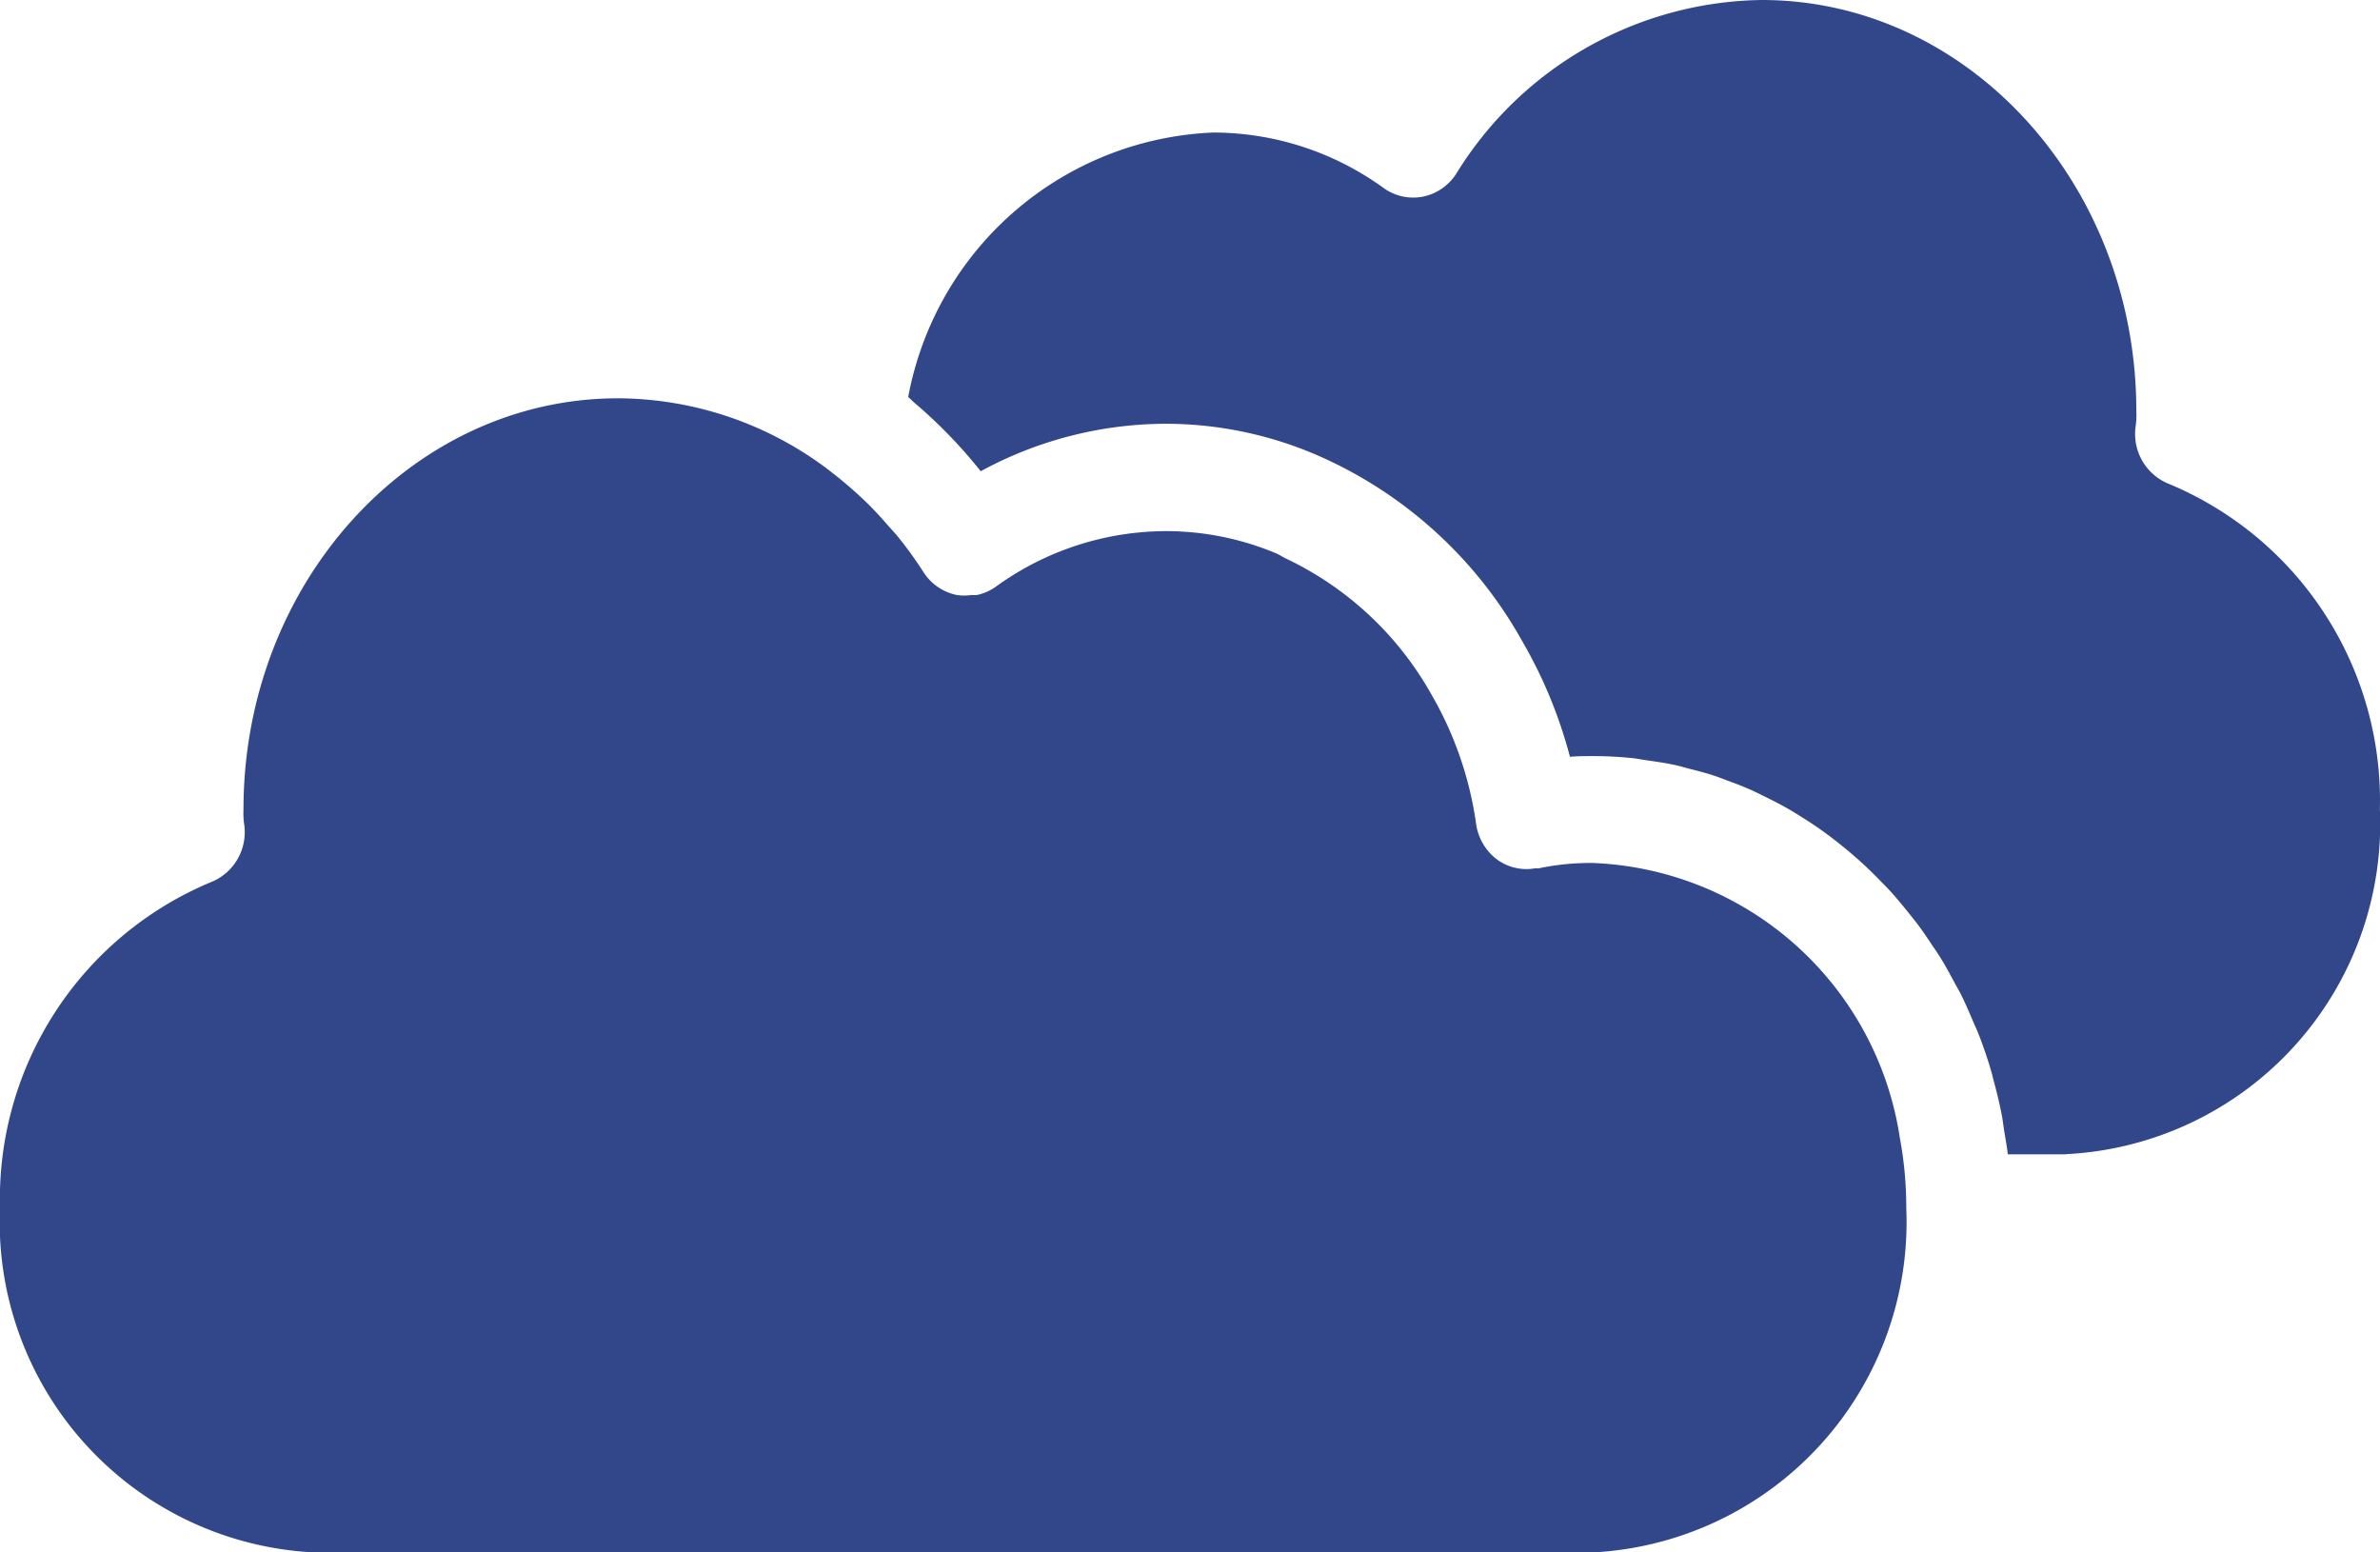 <svg xmlns="http://www.w3.org/2000/svg" xmlns:xlink="http://www.w3.org/1999/xlink" width="40.663" height="26.52" viewBox="0 0 40.663 26.52">
  <defs>
    <linearGradient id="linear-gradient" x2="1" y2="1" gradientUnits="objectBoundingBox">
      <stop offset="0" stop-color="#f67f2d"/>
      <stop offset="1" stop-color="#fe4b8d"/>
    </linearGradient>
  </defs>
  <g id="Group_9032" data-name="Group 9032" transform="translate(0 -0.461)">
    <path id="Path_14799" data-name="Path 14799" d="M27.22,26.98H5.361A5.651,5.651,0,0,1,0,21.091a5.861,5.861,0,0,1,3.6-5.559.919.919,0,0,0,.568-1.014,1.486,1.486,0,0,1-.008-.23c0-3.872,2.872-7.023,6.4-7.023a5.989,5.989,0,0,1,3.493,1.146c.086.062.168.127.251.193q.157.126.308.261c.081.073.162.148.24.226.106.106.208.218.308.333.059.067.12.133.177.2a6.816,6.816,0,0,1,.438.606.885.885,0,0,0,.571.395h0a.835.835,0,0,0,.251,0,.776.776,0,0,0,.095,0,.873.873,0,0,0,.324-.143,4.971,4.971,0,0,1,2.909-.948,4.876,4.876,0,0,1,1.879.38h0c.056.023.107.06.162.086a5.6,5.6,0,0,1,2.486,2.317,6.1,6.1,0,0,1,.767,2.213.92.92,0,0,0,.37.622.85.85,0,0,0,.633.143c.021,0,.042,0,.064,0a4.271,4.271,0,0,1,.923-.092,5.523,5.523,0,0,1,5.251,4.7,6.431,6.431,0,0,1,.109,1.185A5.651,5.651,0,0,1,27.22,26.98Zm8.084-6.8h-1c-.016-.143-.042-.281-.065-.422-.013-.083-.022-.167-.038-.249-.041-.211-.092-.419-.148-.623-.008-.029-.013-.06-.022-.089q-.1-.351-.233-.687c-.023-.06-.052-.117-.077-.176-.067-.161-.136-.321-.213-.476-.038-.077-.082-.15-.122-.225-.071-.132-.142-.264-.22-.391-.049-.08-.1-.155-.153-.232-.078-.118-.156-.235-.24-.347-.057-.076-.117-.149-.176-.223-.086-.107-.173-.212-.263-.314-.064-.072-.13-.14-.2-.209-.094-.1-.189-.191-.287-.283-.07-.065-.142-.128-.214-.19q-.153-.13-.311-.252c-.075-.058-.151-.114-.228-.168-.11-.077-.222-.15-.336-.221-.079-.049-.159-.1-.24-.144-.118-.067-.239-.128-.361-.188-.082-.04-.163-.082-.247-.119-.127-.056-.257-.106-.388-.154-.083-.031-.165-.064-.249-.091-.138-.045-.28-.081-.421-.117-.081-.021-.16-.045-.241-.062-.158-.034-.319-.057-.48-.08-.069-.009-.136-.024-.2-.032a6.64,6.64,0,0,0-.7-.039h0c-.139,0-.275,0-.408.012A7.978,7.978,0,0,0,26,11.4,7.385,7.385,0,0,0,22.465,8.22,6.547,6.547,0,0,0,19.937,7.7h0a6.641,6.641,0,0,0-3.181.811,8.4,8.4,0,0,0-1.131-1.168c-.037-.032-.07-.068-.108-.1a5.532,5.532,0,0,1,5.212-4.518,4.969,4.969,0,0,1,2.911.948.863.863,0,0,0,.671.147.884.884,0,0,0,.571-.394A6.226,6.226,0,0,1,30.1.461c3.529,0,6.4,3.151,6.4,7.023a1.483,1.483,0,0,1-.008.234.919.919,0,0,0,.569,1.011,5.861,5.861,0,0,1,3.6,5.559A5.65,5.65,0,0,1,35.3,20.177Zm0,0" fill="#32478a"/>
  </g>
</svg>